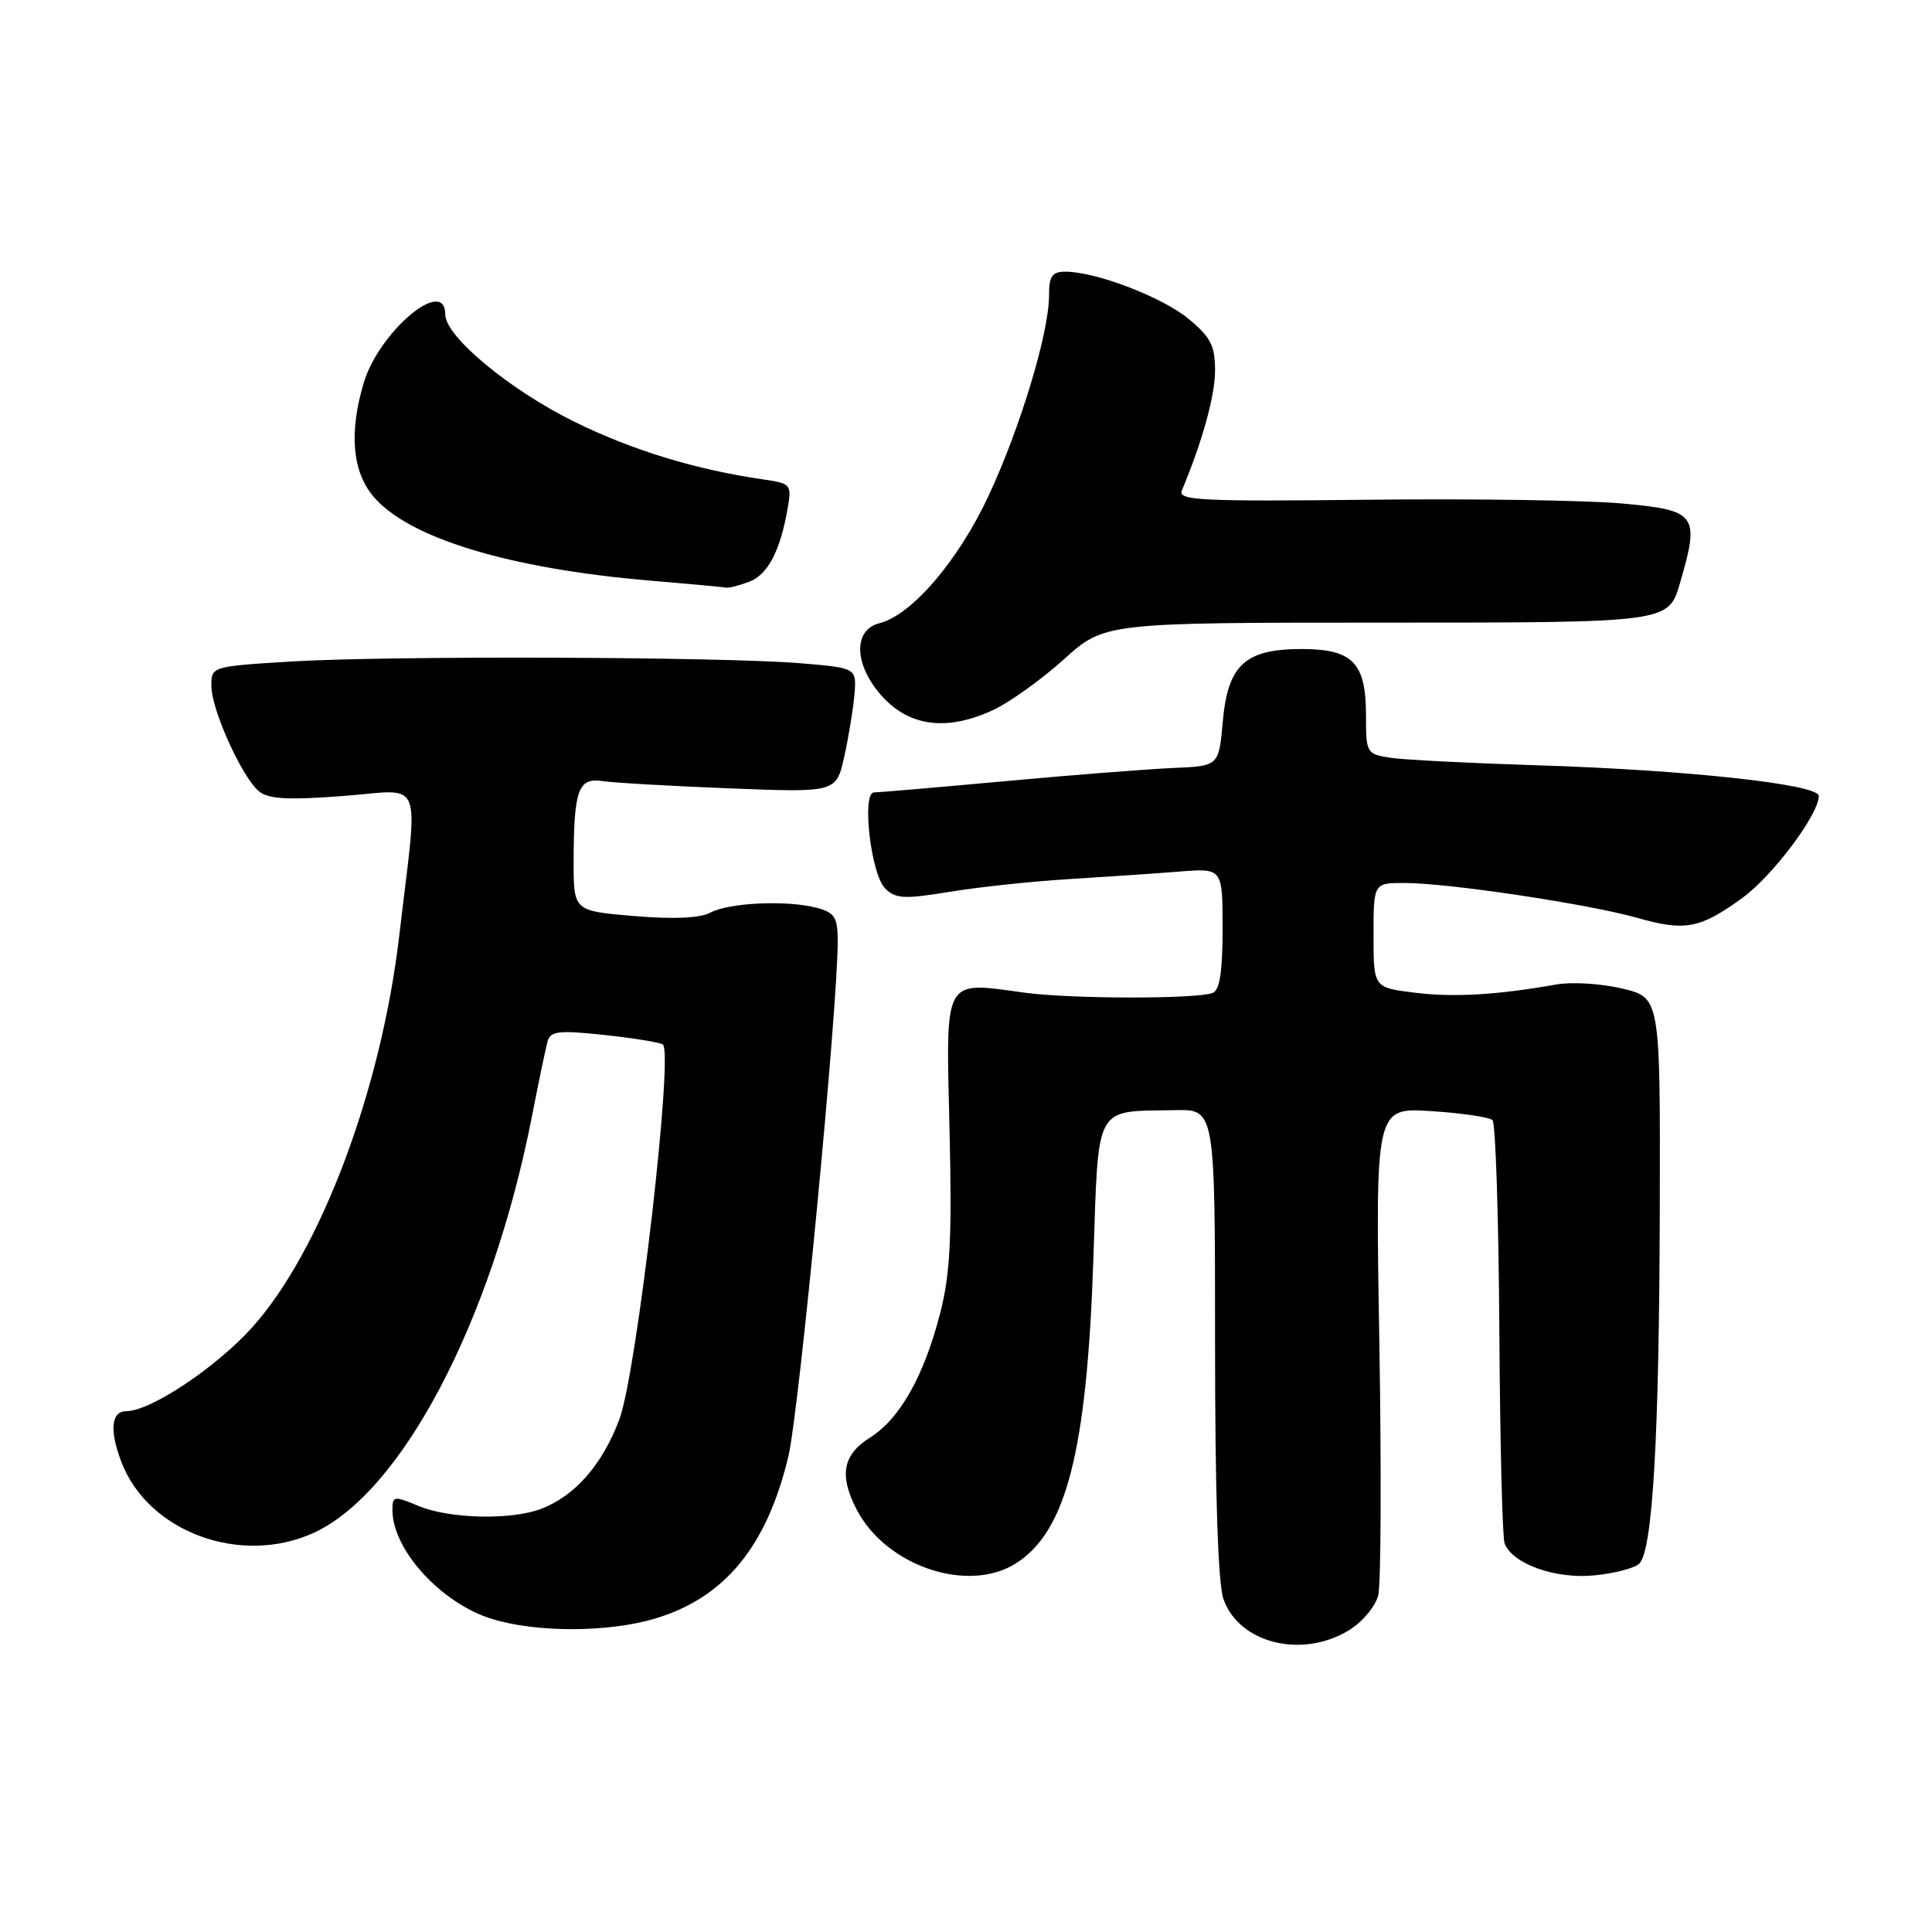 <?xml version="1.0" encoding="UTF-8" standalone="no"?>
<!DOCTYPE svg PUBLIC "-//W3C//DTD SVG 1.1//EN" "http://www.w3.org/Graphics/SVG/1.1/DTD/svg11.dtd" >
<svg xmlns="http://www.w3.org/2000/svg" xmlns:xlink="http://www.w3.org/1999/xlink" version="1.1" viewBox="0 0 256 256">
 <g >
 <path fill="currentColor"
d=" M 178.72 216.03 C 180.51 214.94 182.25 212.87 182.62 211.39 C 182.99 209.92 183.05 194.77 182.77 177.73 C 182.24 146.75 182.24 146.75 189.64 147.23 C 193.71 147.49 197.36 148.03 197.77 148.43 C 198.17 148.84 198.58 161.31 198.67 176.15 C 198.76 190.99 199.07 203.75 199.37 204.51 C 200.40 207.22 206.08 209.25 211.22 208.75 C 213.92 208.49 216.61 207.79 217.22 207.18 C 218.99 205.41 219.85 190.48 219.93 160.35 C 220.00 132.20 220.00 132.20 214.97 130.99 C 212.21 130.33 208.27 130.08 206.22 130.45 C 198.29 131.85 192.60 132.18 187.40 131.53 C 182.00 130.86 182.00 130.86 182.00 123.93 C 182.00 117.00 182.00 117.00 186.12 117.00 C 191.89 117.00 210.43 119.78 216.90 121.61 C 223.30 123.43 225.24 123.06 230.86 118.99 C 234.88 116.07 241.00 107.92 241.00 105.47 C 241.00 103.92 223.41 102.01 203.50 101.40 C 194.70 101.12 186.04 100.68 184.25 100.41 C 181.07 99.92 181.00 99.80 181.00 94.78 C 181.00 87.81 179.24 86.00 172.46 86.00 C 164.97 86.00 162.69 88.11 162.02 95.65 C 161.50 101.50 161.50 101.50 155.50 101.76 C 152.20 101.90 142.16 102.68 133.19 103.51 C 124.23 104.33 116.41 105.00 115.82 105.00 C 114.15 105.00 115.39 115.82 117.28 117.71 C 118.67 119.10 119.78 119.16 125.77 118.18 C 129.56 117.55 136.67 116.79 141.58 116.49 C 146.48 116.19 153.09 115.74 156.25 115.49 C 162.00 115.03 162.00 115.03 162.00 123.05 C 162.00 128.73 161.62 131.21 160.69 131.57 C 158.54 132.39 141.93 132.37 135.80 131.54 C 124.89 130.05 125.33 129.24 125.82 149.73 C 126.15 164.02 125.91 168.79 124.59 173.95 C 122.45 182.31 119.25 187.99 115.28 190.49 C 111.67 192.76 111.16 195.47 113.50 200.00 C 117.38 207.50 128.21 211.18 134.59 207.17 C 141.28 202.96 144.01 192.32 144.87 167.04 C 145.59 145.99 144.87 147.31 155.75 147.10 C 161.00 147.00 161.00 147.00 161.00 177.85 C 161.00 197.81 161.39 209.82 162.11 211.87 C 164.15 217.74 172.50 219.82 178.72 216.03 Z  M 86.77 214.48 C 96.01 211.73 101.61 204.93 104.46 192.99 C 105.88 187.06 111.00 133.64 111.00 124.80 C 111.00 121.54 110.63 120.94 108.25 120.30 C 104.36 119.25 96.64 119.59 94.15 120.92 C 92.76 121.66 89.30 121.82 84.02 121.38 C 76.00 120.71 76.00 120.71 76.01 114.11 C 76.03 104.64 76.63 103.00 79.85 103.50 C 81.31 103.72 88.87 104.16 96.65 104.46 C 110.80 105.02 110.80 105.02 111.87 100.26 C 112.45 97.64 113.06 93.92 113.22 92.00 C 113.50 88.50 113.50 88.50 106.00 87.88 C 95.53 87.02 51.49 86.87 38.66 87.65 C 28.01 88.30 28.00 88.31 28.01 90.90 C 28.02 94.05 32.06 102.98 34.31 104.85 C 35.57 105.89 38.12 106.03 45.52 105.47 C 56.33 104.66 55.43 102.41 52.90 124.00 C 50.51 144.43 42.48 165.80 33.41 175.89 C 28.64 181.19 19.97 186.97 16.75 186.99 C 14.73 187.00 14.48 189.49 16.07 193.68 C 19.58 202.97 31.85 207.52 41.52 203.13 C 53.23 197.81 65.15 175.10 70.47 148.00 C 71.38 143.32 72.33 138.80 72.57 137.94 C 72.94 136.63 74.11 136.50 80.00 137.13 C 83.85 137.54 87.36 138.11 87.82 138.39 C 89.30 139.30 84.37 181.94 82.07 188.07 C 79.83 194.06 76.17 198.24 71.68 199.94 C 67.69 201.45 59.54 201.25 55.47 199.55 C 52.18 198.18 52.00 198.21 52.00 200.10 C 52.00 205.35 58.44 212.42 65.13 214.50 C 71.03 216.34 80.52 216.33 86.77 214.48 Z  M 131.50 94.13 C 133.70 93.12 137.94 90.09 140.93 87.40 C 146.35 82.50 146.35 82.50 183.72 82.50 C 221.09 82.50 221.09 82.50 222.61 77.25 C 225.25 68.18 224.85 67.62 215.00 66.72 C 210.32 66.29 195.13 66.06 181.24 66.22 C 159.10 66.46 156.05 66.31 156.60 65.00 C 159.33 58.47 161.00 52.43 161.00 49.10 C 161.00 45.80 160.42 44.67 157.49 42.25 C 153.97 39.35 145.22 36.00 141.16 36.00 C 139.40 36.00 139.00 36.59 139.00 39.19 C 139.00 44.08 135.22 56.61 131.02 65.63 C 127.01 74.26 120.81 81.51 116.53 82.58 C 113.13 83.44 113.13 87.81 116.53 91.86 C 120.21 96.23 125.24 96.99 131.50 94.13 Z  M 99.28 77.08 C 101.75 76.15 103.41 72.96 104.38 67.29 C 104.91 64.22 104.77 64.05 101.22 63.54 C 92.23 62.24 83.91 59.71 76.18 55.92 C 67.57 51.69 59.00 44.59 59.00 41.67 C 59.00 36.56 50.25 43.90 48.20 50.72 C 46.23 57.30 46.67 62.45 49.48 65.79 C 54.10 71.28 67.43 75.34 86.00 76.92 C 91.22 77.36 95.81 77.78 96.18 77.86 C 96.56 77.94 97.95 77.59 99.28 77.08 Z "/>
</g>
</svg>